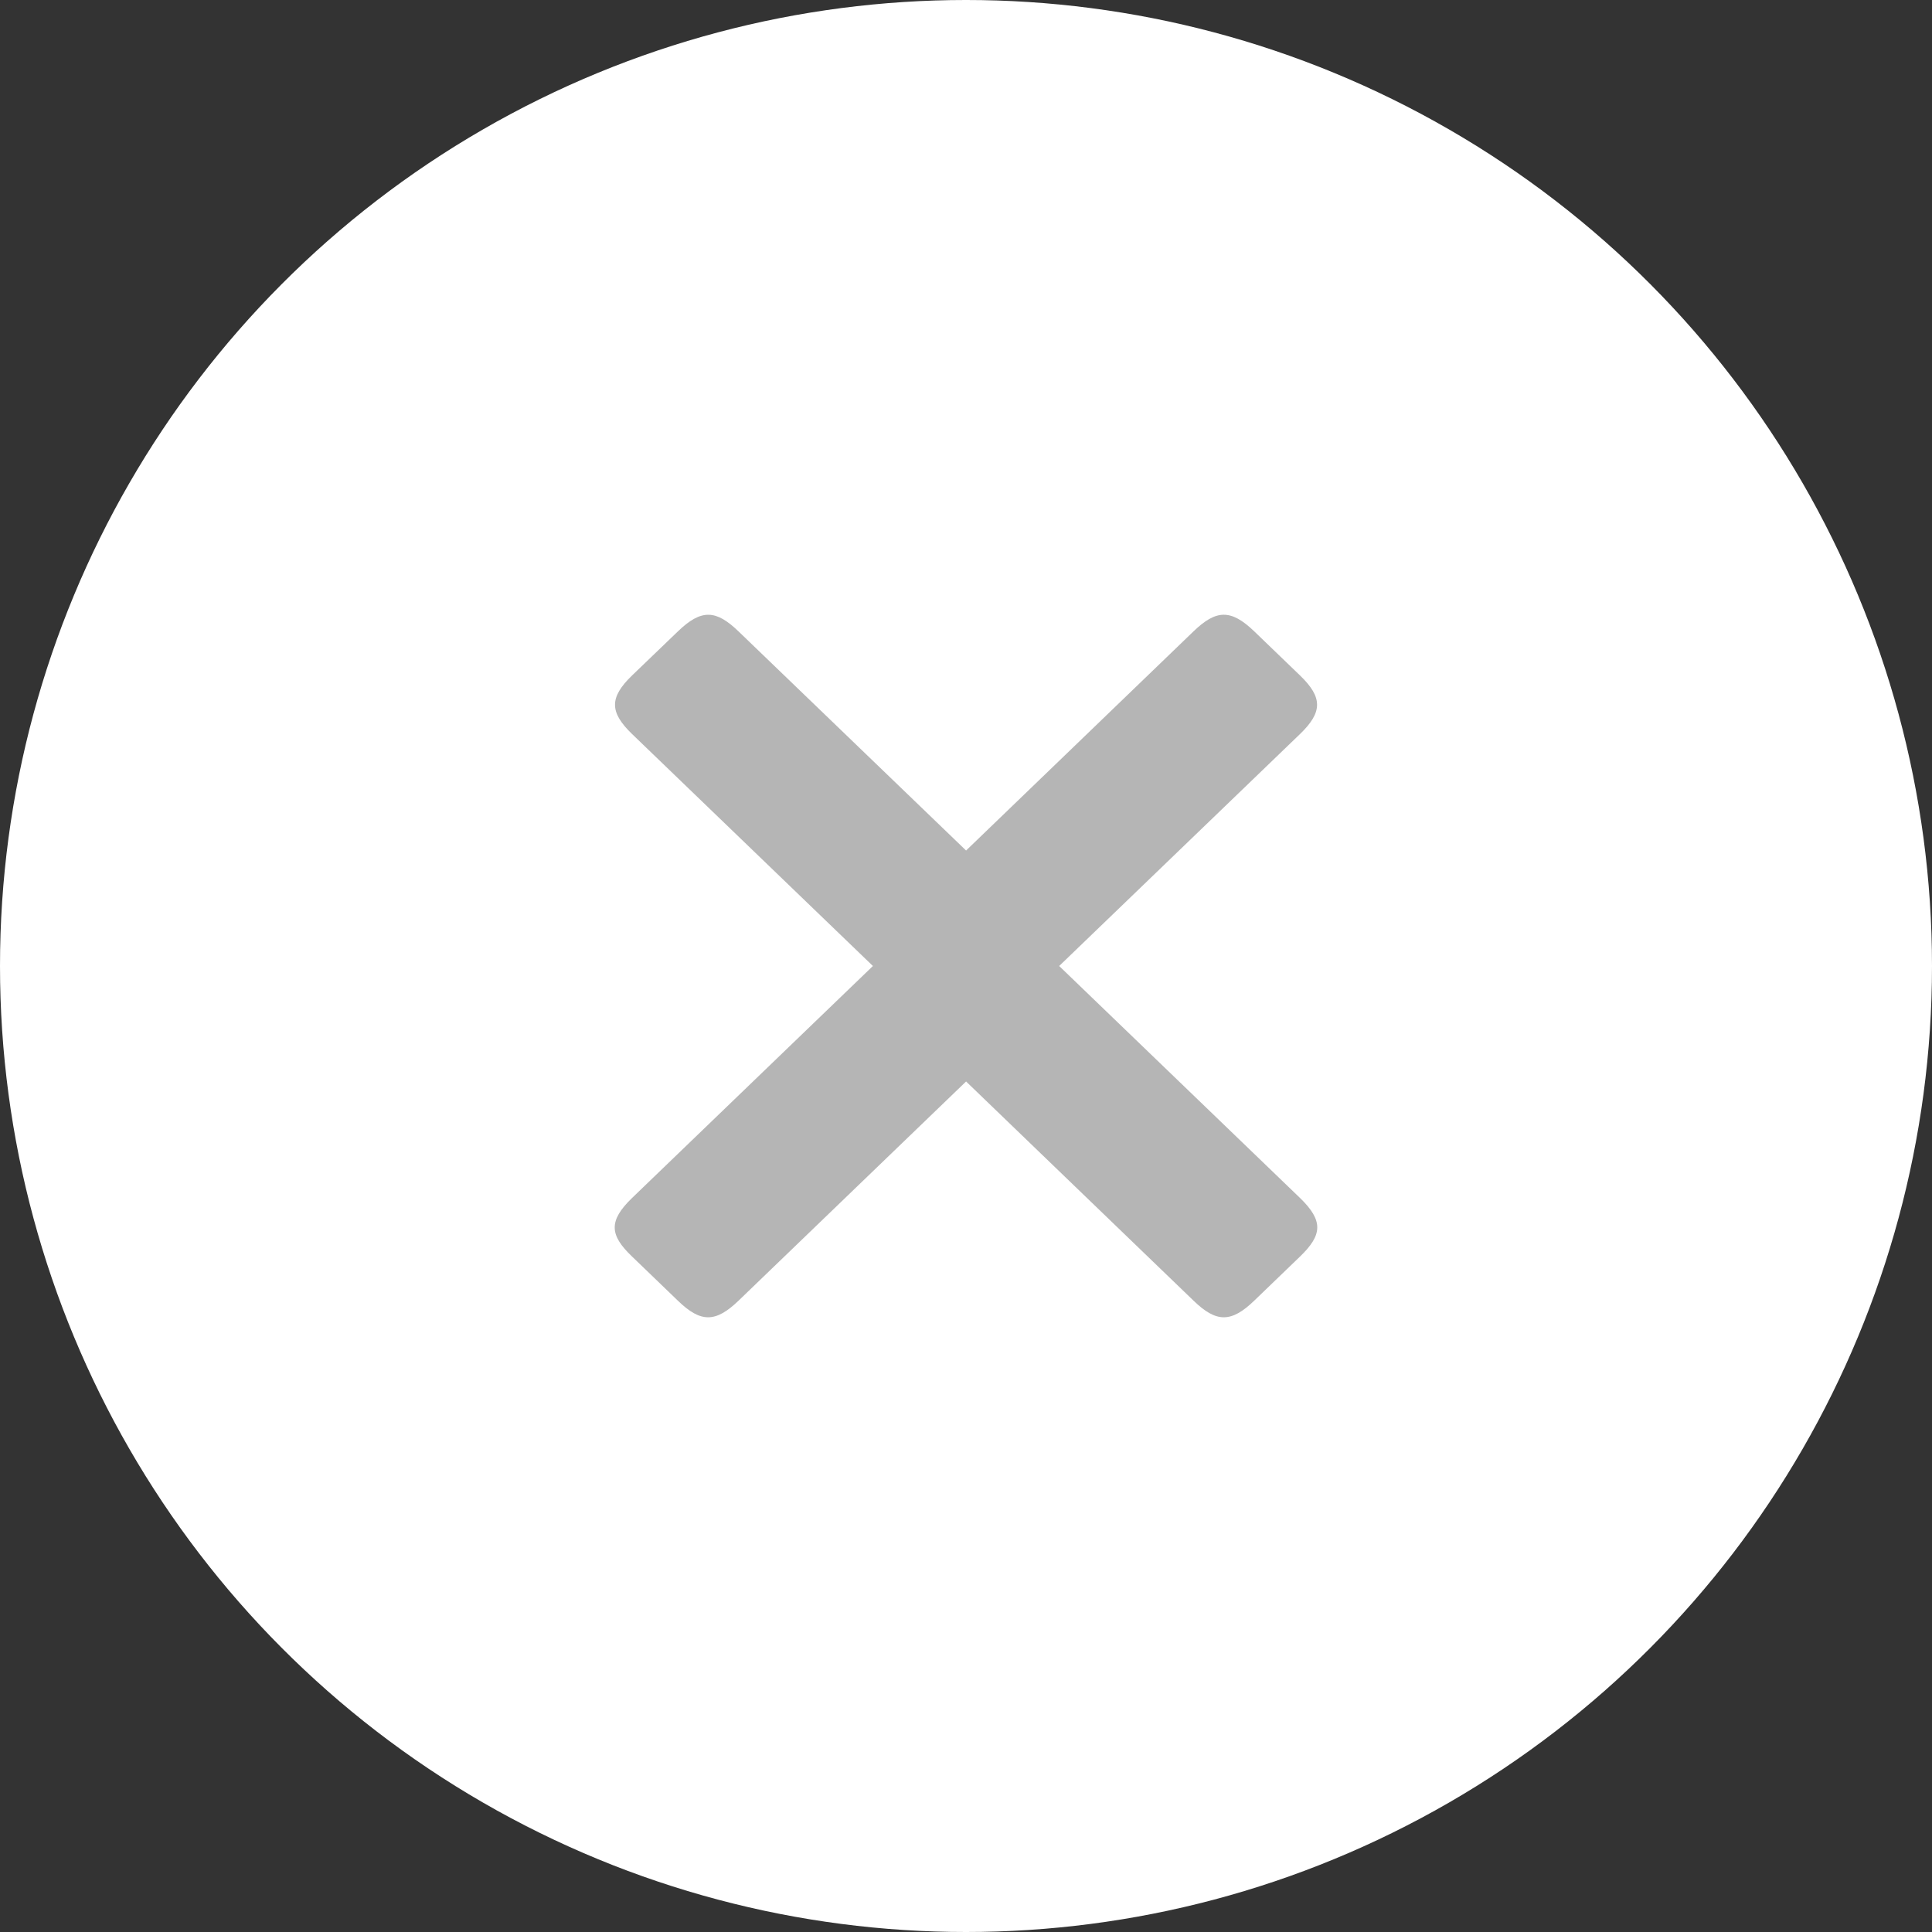 <svg width="22" height="22" viewBox="0 0 22 22" fill="none" xmlns="http://www.w3.org/2000/svg">
<rect x="0" y="0" width="22" height="22" fill="#333333" stroke="none"/>
<circle cx="11" cy="11" r="11" fill="white"/>
<path fill-rule="evenodd" clip-rule="evenodd" d="M11.001 12.315L13.59 14.81C13.85 15.062 14.019 15.065 14.283 14.81L14.803 14.309C15.057 14.064 15.074 13.903 14.803 13.641L12.061 11L14.803 8.359C15.06 8.111 15.065 7.943 14.803 7.691L14.283 7.19C14.014 6.931 13.847 6.943 13.59 7.19L11.001 9.685L8.411 7.191C8.154 6.943 7.987 6.931 7.718 7.191L7.198 7.691C6.936 7.944 6.941 8.111 7.198 8.359L9.94 11L7.198 13.641C6.927 13.903 6.941 14.064 7.198 14.309L7.718 14.81C7.98 15.065 8.149 15.062 8.411 14.81L11.001 12.315V12.315Z" fill="#B5B5B5"/>
</svg>

